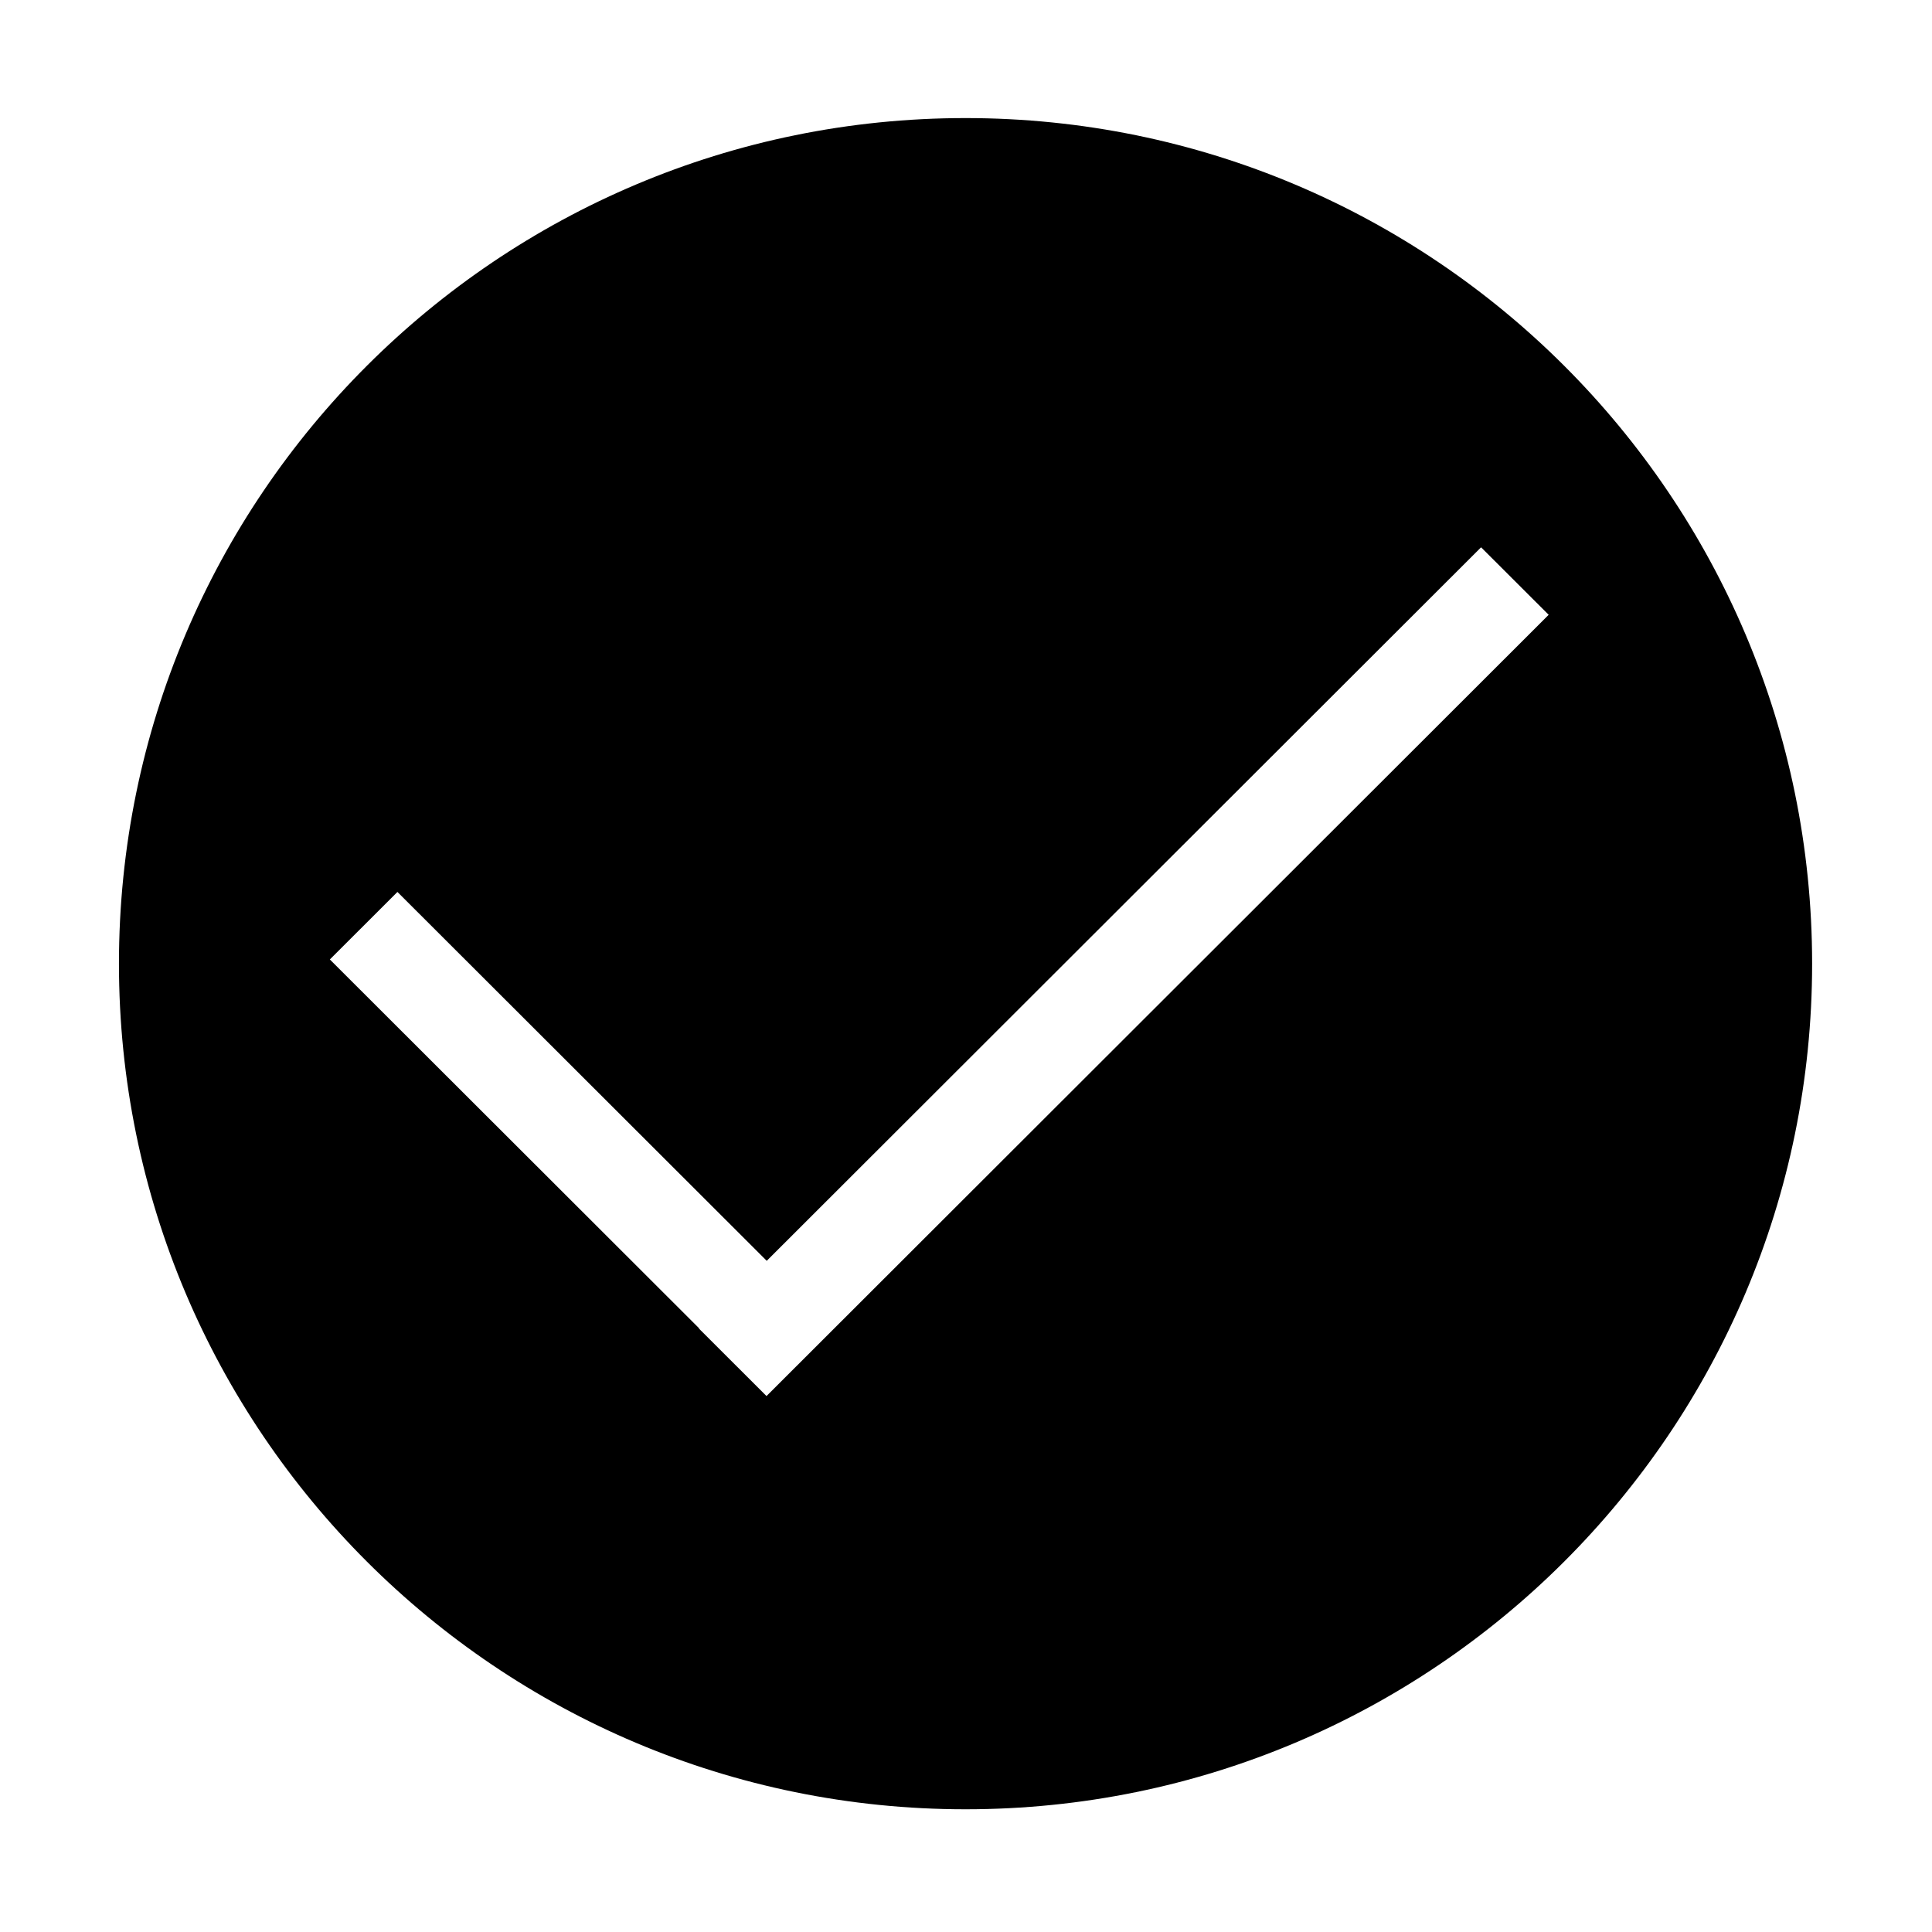 <svg t="1709624218562" class="icon" viewBox="0 0 1024 1024" version="1.1" xmlns="http://www.w3.org/2000/svg" p-id="5056" width="200" height="200"><path d="M511.755 62.584c-247.815 0-448.709 200.659-448.709 448.187 0 247.525 200.893 448.186 448.709 448.186 247.814 0 448.707-200.659 448.707-448.186C960.463 263.243 759.569 62.584 511.755 62.584L511.755 62.584zM406.269 739.938l-35.824-35.78 0.118-0.117L174.826 508.533l35.823-35.781 195.737 195.508 378.618-378.179 35.826 35.781L406.269 739.938 406.269 739.938z" p-id="5057"></path></svg>